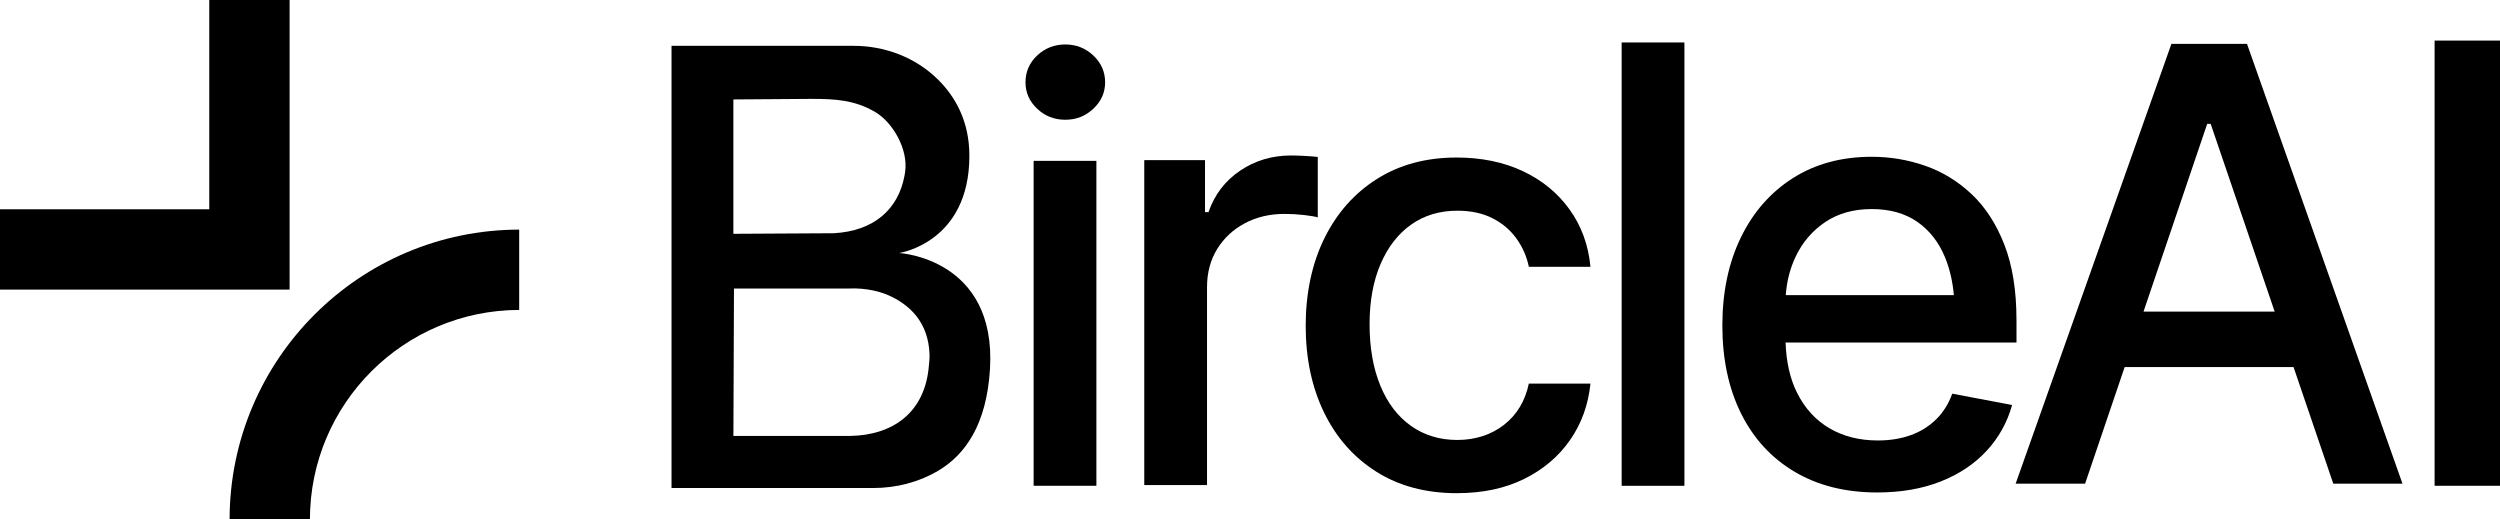 <?xml version="1.0" encoding="UTF-8"?>
<svg id="Layer_2" data-name="Layer 2" xmlns="http://www.w3.org/2000/svg" viewBox="0 0 956.77 198.7">
  <g id="Layer_1-2" data-name="Layer 1">
    <g>
      <g>
        <path d="m344.1,96.83s26.89-3.88,26.89-37.2c0-13.33-5.47-22.73-12.04-29.21-8.54-8.43-20.24-12.88-32.24-12.88h-69.71v169.23h77.17c8.71,0,17.34-2.16,24.84-6.59,10.28-6.07,18.59-17.56,19.87-39.01,2.51-42.37-34.78-44.34-34.78-44.34Zm-63.43-58.77l29.88-.22c9.16,0,16.55.43,24.38,5.02,6.66,3.9,12.74,14.18,11.47,22.97-.07.49-.15.97-.24,1.44-2.4,12.86-11.69,21.13-27.03,21.99l-38.46.22v-51.42Zm74.86,101.44c-1.35,18.8-14.33,27.11-30.18,27.33h-44.67l.22-56.4h43.45c7.75-.43,13.41,1.6,15.33,2.43,8.57,3.68,15.63,10.55,16.06,22.73.06,1.75-.17,3.39-.21,3.91Z"/>
        <g>
          <path d="m407.71,45.83c4.15,0,7.73-1.41,10.73-4.23,3-2.82,4.5-6.19,4.5-10.12s-1.5-7.41-4.5-10.23-6.58-4.23-10.73-4.23-7.82,1.41-10.79,4.23c-2.97,2.82-4.45,6.23-4.45,10.23s1.48,7.3,4.45,10.12c2.97,2.82,6.56,4.23,10.79,4.23Z"/>
          <rect x="395.58" y="61.56" width="24.02" height="124.35"/>
        </g>
        <path d="m437.92,185.63V61.28h23.25v19.91h1.33c2.3-6.67,6.32-11.96,12.07-15.85,5.75-3.89,12.25-5.84,19.52-5.84,1.48,0,3.24.06,5.28.17,2.04.11,3.69.24,4.95.39v23.13c-.97-.3-2.69-.59-5.17-.89-2.49-.29-4.99-.44-7.51-.44-5.71,0-10.81,1.21-15.29,3.61-4.49,2.41-8.01,5.71-10.57,9.9-2.56,4.19-3.84,9.03-3.84,14.52v75.74h-24.02Z"/>
        <path d="m557.65,188.75c-11.94,0-22.25-2.74-30.92-8.23-8.68-5.49-15.35-13.05-20.02-22.69-4.67-9.64-7.01-20.69-7.01-33.14s2.39-23.86,7.17-33.53c4.78-9.68,11.49-17.24,20.13-22.69,8.64-5.45,18.78-8.18,30.42-8.18,9.49,0,17.92,1.72,25.3,5.17,7.38,3.45,13.35,8.32,17.91,14.63,4.56,6.3,7.25,13.64,8.06,22.02h-23.58c-.82-3.93-2.39-7.53-4.73-10.79-2.33-3.26-5.39-5.86-9.18-7.79-3.78-1.93-8.27-2.89-13.46-2.89-6.75,0-12.62,1.76-17.63,5.28-5,3.52-8.92,8.55-11.73,15.07-2.82,6.53-4.23,14.24-4.23,23.13s1.37,16.8,4.12,23.47c2.74,6.67,6.66,11.81,11.73,15.4,5.08,3.6,10.99,5.39,17.74,5.39s12.92-1.93,17.85-5.78c4.93-3.85,8.1-9.12,9.51-15.79h23.58c-.82,8.08-3.41,15.28-7.79,21.58-4.38,6.3-10.23,11.27-17.57,14.9s-15.9,5.45-25.69,5.45Z"/>
        <path d="m644.64,16.26v169.65h-24.02V16.26h24.02Z"/>
        <path d="m771.72,122.4c0-11.2-1.54-20.76-4.61-28.7-3.08-7.93-7.25-14.38-12.51-19.35-5.27-4.97-11.2-8.6-17.8-10.9-6.6-2.3-13.42-3.45-20.47-3.45-11.57,0-21.63,2.73-30.2,8.18-8.56,5.45-15.2,13.03-19.91,22.74-4.71,9.72-7.06,20.95-7.06,33.7s2.39,24.04,7.17,33.65c4.78,9.6,11.62,17.04,20.52,22.3,8.9,5.27,19.43,7.9,31.59,7.9,9.05,0,17.11-1.39,24.19-4.17,7.08-2.78,12.96-6.69,17.63-11.73,4.67-5.04,7.93-10.9,9.79-17.57l-22.91-4.34c-1.41,3.93-3.49,7.23-6.23,9.9-2.74,2.67-5.99,4.67-9.73,6.01-3.74,1.33-7.92,2-12.51,2-7.05,0-13.22-1.56-18.52-4.67-5.3-3.11-9.44-7.64-12.4-13.57-2.68-5.35-4.13-11.77-4.39-19.24h88.37v-8.68Zm-84.53-24.14c2.59-5.49,6.36-9.9,11.29-13.24,4.93-3.34,10.88-5.01,17.85-5.01s12.81,1.65,17.52,4.95c4.71,3.3,8.25,7.88,10.62,13.74,1.73,4.27,2.82,9.02,3.29,14.24h-64.33c.37-5.25,1.61-10.14,3.76-14.68Z"/>
        <path d="m892.98,185.11h26.47l-59.51-168.32h-28.92l-59.62,168.32h26.58l15.14-44.62h64.64l15.21,44.62Zm-72.64-65.86l24.37-71.85h1.33l24.49,71.85h-50.2Z"/>
        <path d="m956.77,15.53v170.38h-25.03V15.53h25.03Z"/>
      </g>
      <g>
        <polygon points="0 80.09 80.09 80.09 80.09 0 110.83 0 110.83 110.83 0 110.83 0 80.09"/>
        <path d="m198.7,118.61c-44.19.11-79.99,35.9-80.09,80.09h-30.74c.11-61.17,49.67-110.73,110.83-110.83v30.74Z"/>
      </g>
    </g>
  </g>
</svg>